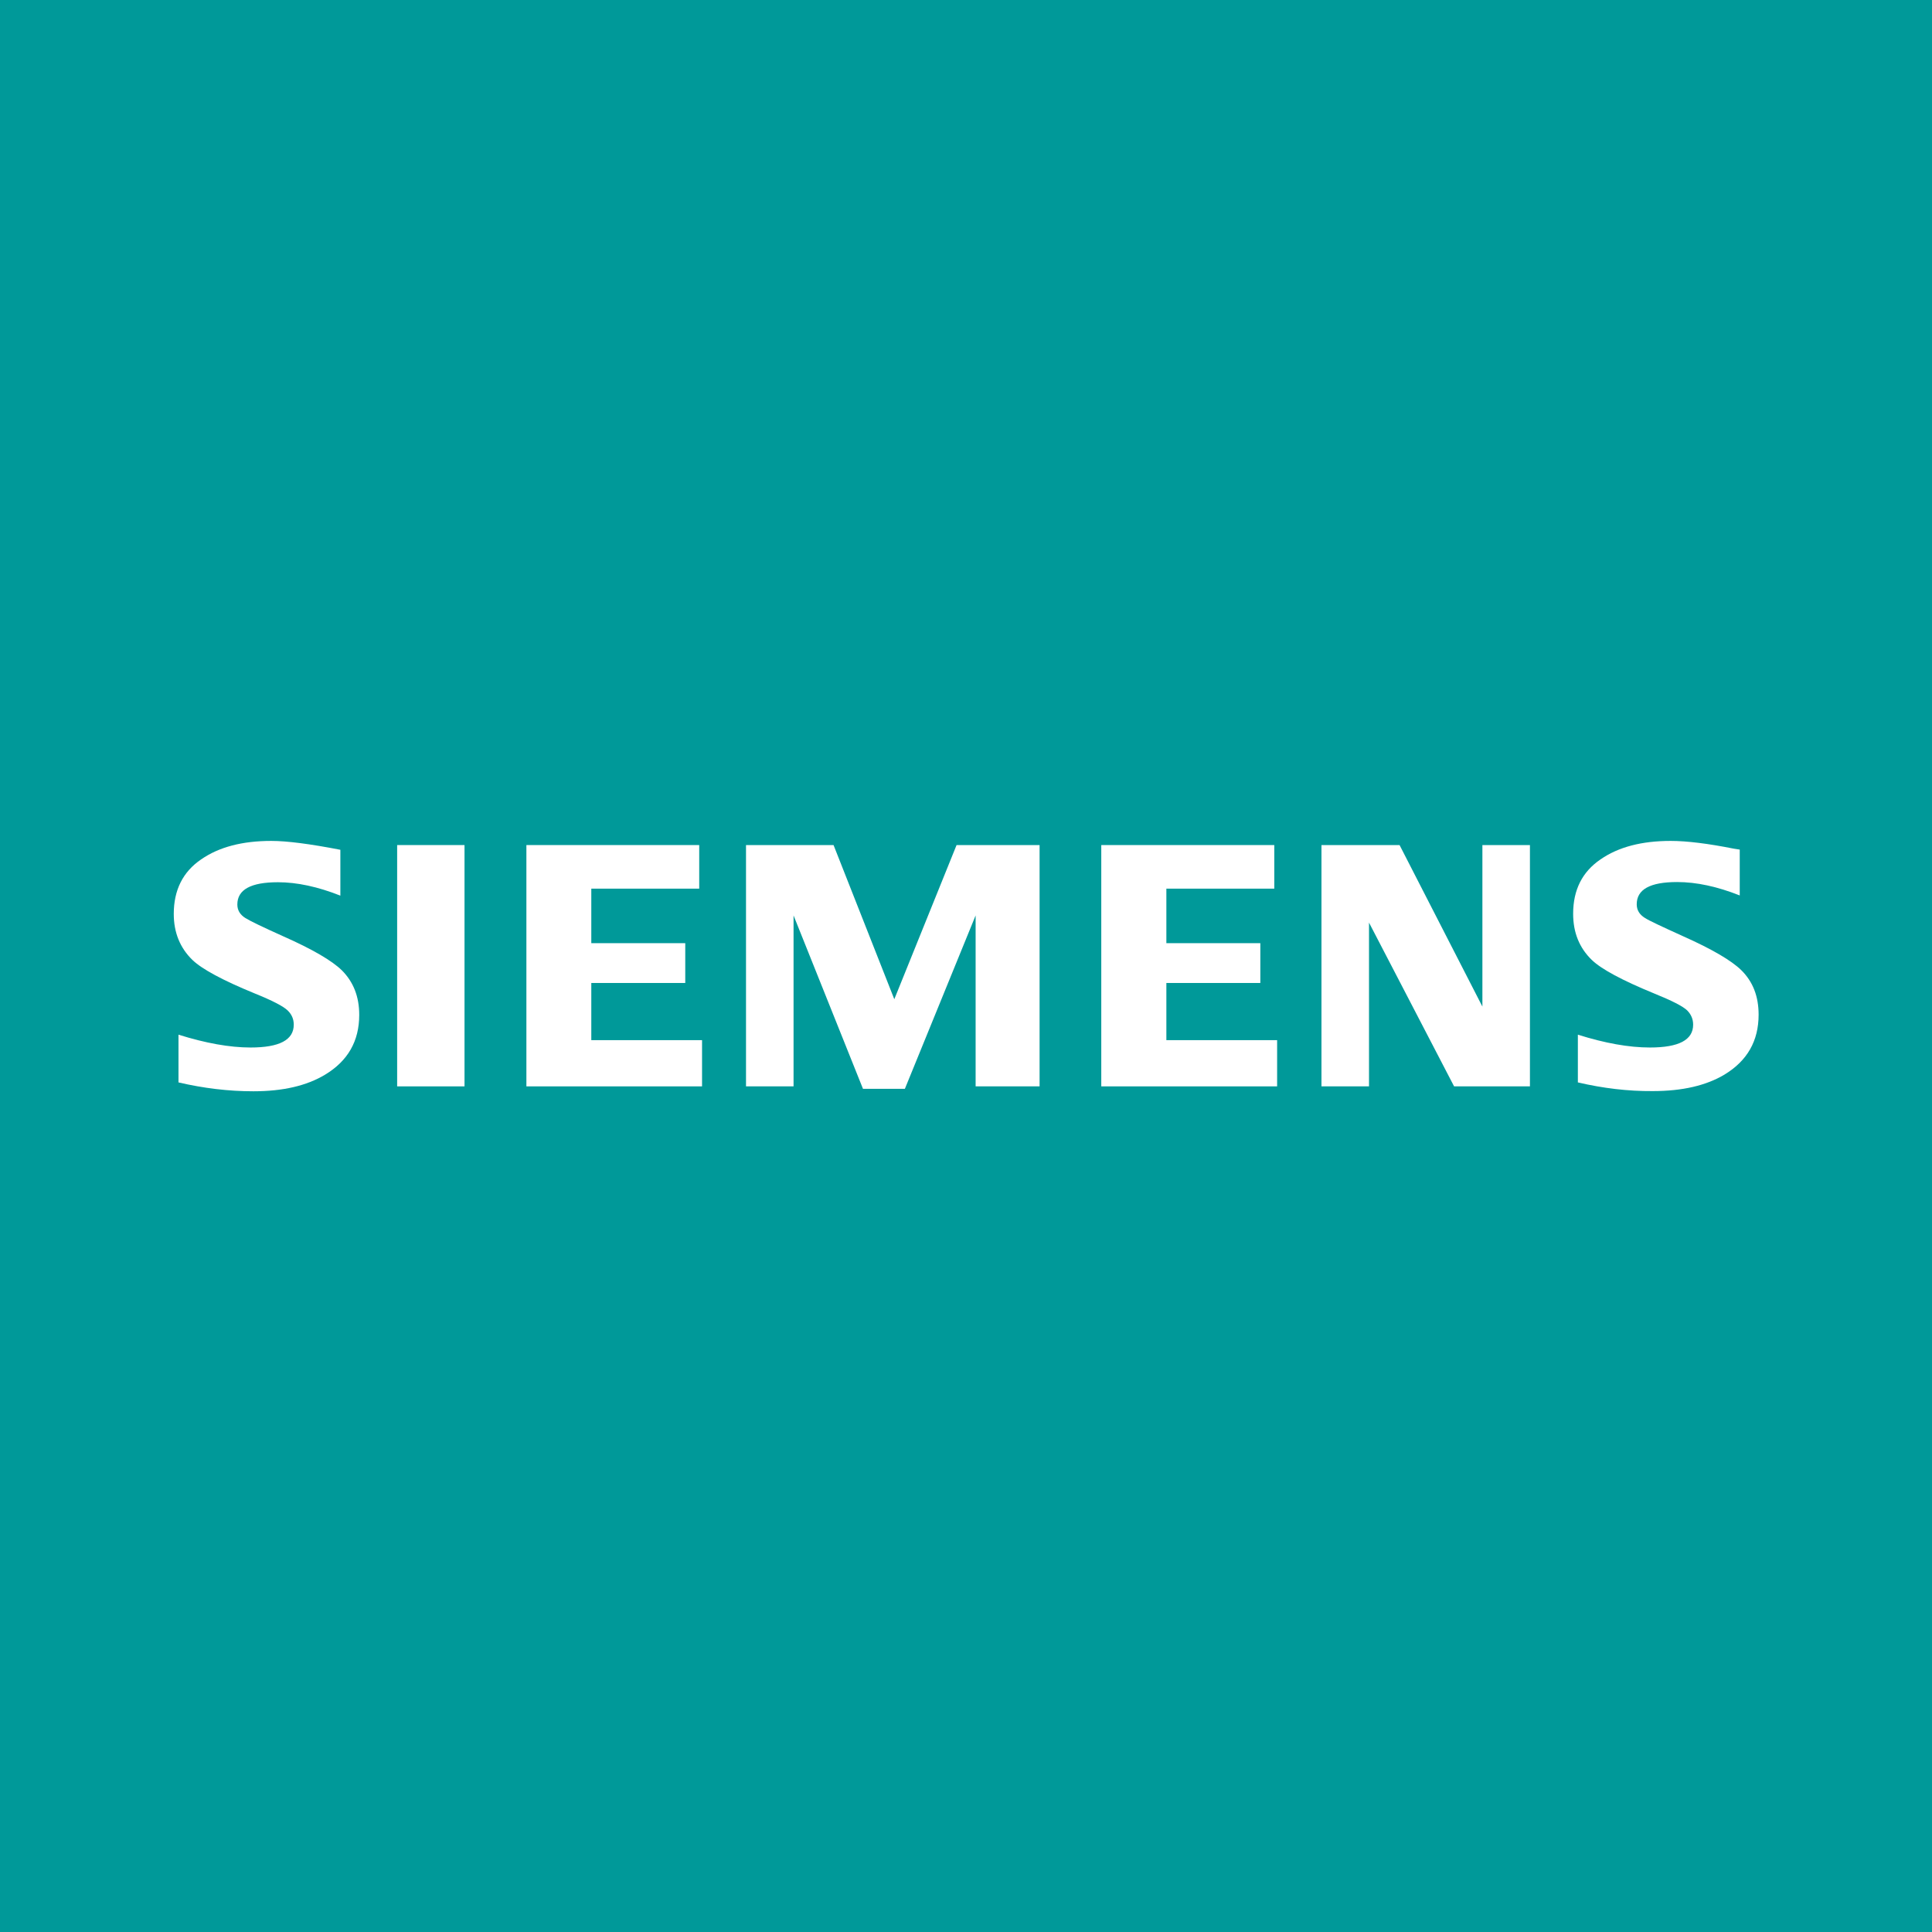 <?xml version="1.0" encoding="UTF-8"?>
<!-- Generator: Adobe Illustrator 26.3.1, SVG Export Plug-In . SVG Version: 6.00 Build 0) -->
<svg version="1.2" baseProfile="tiny-ps" id="Layer_1" xmlns="http://www.w3.org/2000/svg" xmlns:xlink="http://www.w3.org/1999/xlink" viewBox="0 0 1024 1024">
    <rect x="0" y="0" width="1024" height="1024" fill="#333333" stroke="none"/>
    <title>Siemens_BIMI</title>
    <g id="BoundingBox">
        <polygon fill="#009999" points="0,1024 1024,1024 1024,0 0,0 0,0  " />
    </g>
    <g id="SIEMENS">
        <g>
            <path fill-rule="evenodd" fill="#FFFFFF" d="M94.6,573.7v-25.3c14.4,4.5,27.1,6.8,38.2,6.8    c15.3,0,22.9-4,22.9-12.1c0-3-1.1-5.5-3.3-7.6c-2.3-2.2-8.1-5.2-17.5-9    c-16.8-6.9-27.8-12.8-32.9-17.7c-6.6-6.4-9.9-14.6-9.9-24.4c0-12.6,4.8-22.3,14.5-28.9    c9.5-6.6,21.9-9.8,37.2-9.8c8.4,0,20.6,1.6,36.6,4.7v24.3    c-11.9-4.7-22.9-7.1-33.1-7.1c-14.3,0-21.5,3.9-21.5,11.8c0,3,1.4,5.4,4.3,7.2    c2.4,1.5,9,4.7,19.9,9.6c15.6,6.9,26,13,31.2,18.1c6.1,6.1,9.2,13.9,9.2,23.6    c0,13.9-6,24.4-18.1,31.7c-9.8,5.9-22.4,8.8-38,8.8    C121.1,578.4,107.9,576.8,94.6,573.7L94.6,573.7z" />
            <polygon fill-rule="evenodd" fill="#FFFFFF" points="210.5,447.9 210.5,447.9 246.2,447.9 246.2,575.8     210.5,575.8   " />
            <polygon fill-rule="evenodd" fill="#FFFFFF" points="279,575.8 279,447.9 370.6,447.9 370.6,471     313.4,471 313.4,499.9 363.2,499.9 363.2,521 313.4,521 313.4,551.3 372.1,551.3     372.1,575.8   " />
            <polygon fill-rule="evenodd" fill="#FFFFFF" points="395.4,575.8 395.4,447.9 441.8,447.9 474,529.6     507,447.9 551,447.9 551,575.8 517.1,575.8 517.1,485.2 479.6,577.1 457.4,577.1     420.6,485.2 420.6,575.8   " />
            <polygon fill-rule="evenodd" fill="#FFFFFF" points="583.7,575.8 583.7,447.9 675.4,447.9 675.4,471     618.2,471 618.2,499.9 668,499.9 668,521 618.2,521 618.2,551.3 676.9,551.3     676.9,575.8   " />
            <polygon fill-rule="evenodd" fill="#FFFFFF" points="700.4,575.8 700.4,447.9 741.8,447.9     785.7,533.5 785.7,447.9 810.9,447.9 810.9,575.8 770.7,575.8 725.6,489     725.6,575.8   " />
            <path fill-rule="evenodd" fill="#FFFFFF" d="M836.3,573.7v-25.3c14.3,4.5,27,6.8,38.2,6.8    c15.3,0,22.9-4,22.9-12.1c0-3-1.1-5.5-3.2-7.6c-2.3-2.2-8.2-5.2-17.6-9    c-16.8-6.9-27.8-12.8-32.9-17.7c-6.6-6.4-9.9-14.5-9.9-24.5    c0-12.6,4.8-22.2,14.5-28.8c9.5-6.6,21.9-9.8,37.2-9.8    c8.6,0,19.8,1.4,33.4,4.1l3.2,0.5v24.3c-11.9-4.7-22.9-7.1-33.2-7.1    c-14.3,0-21.4,3.9-21.4,11.8c0,3,1.4,5.4,4.3,7.2c2.3,1.5,9,4.6,20,9.6    c15.5,6.9,25.9,13,31.1,18.1c6.2,6.1,9.2,13.9,9.2,23.6    c0,13.9-6,24.4-18,31.7c-9.8,5.9-22.5,8.8-38.1,8.8    C862.8,578.4,849.6,576.8,836.3,573.7L836.3,573.7z" />
        </g>
    </g>
</svg>
